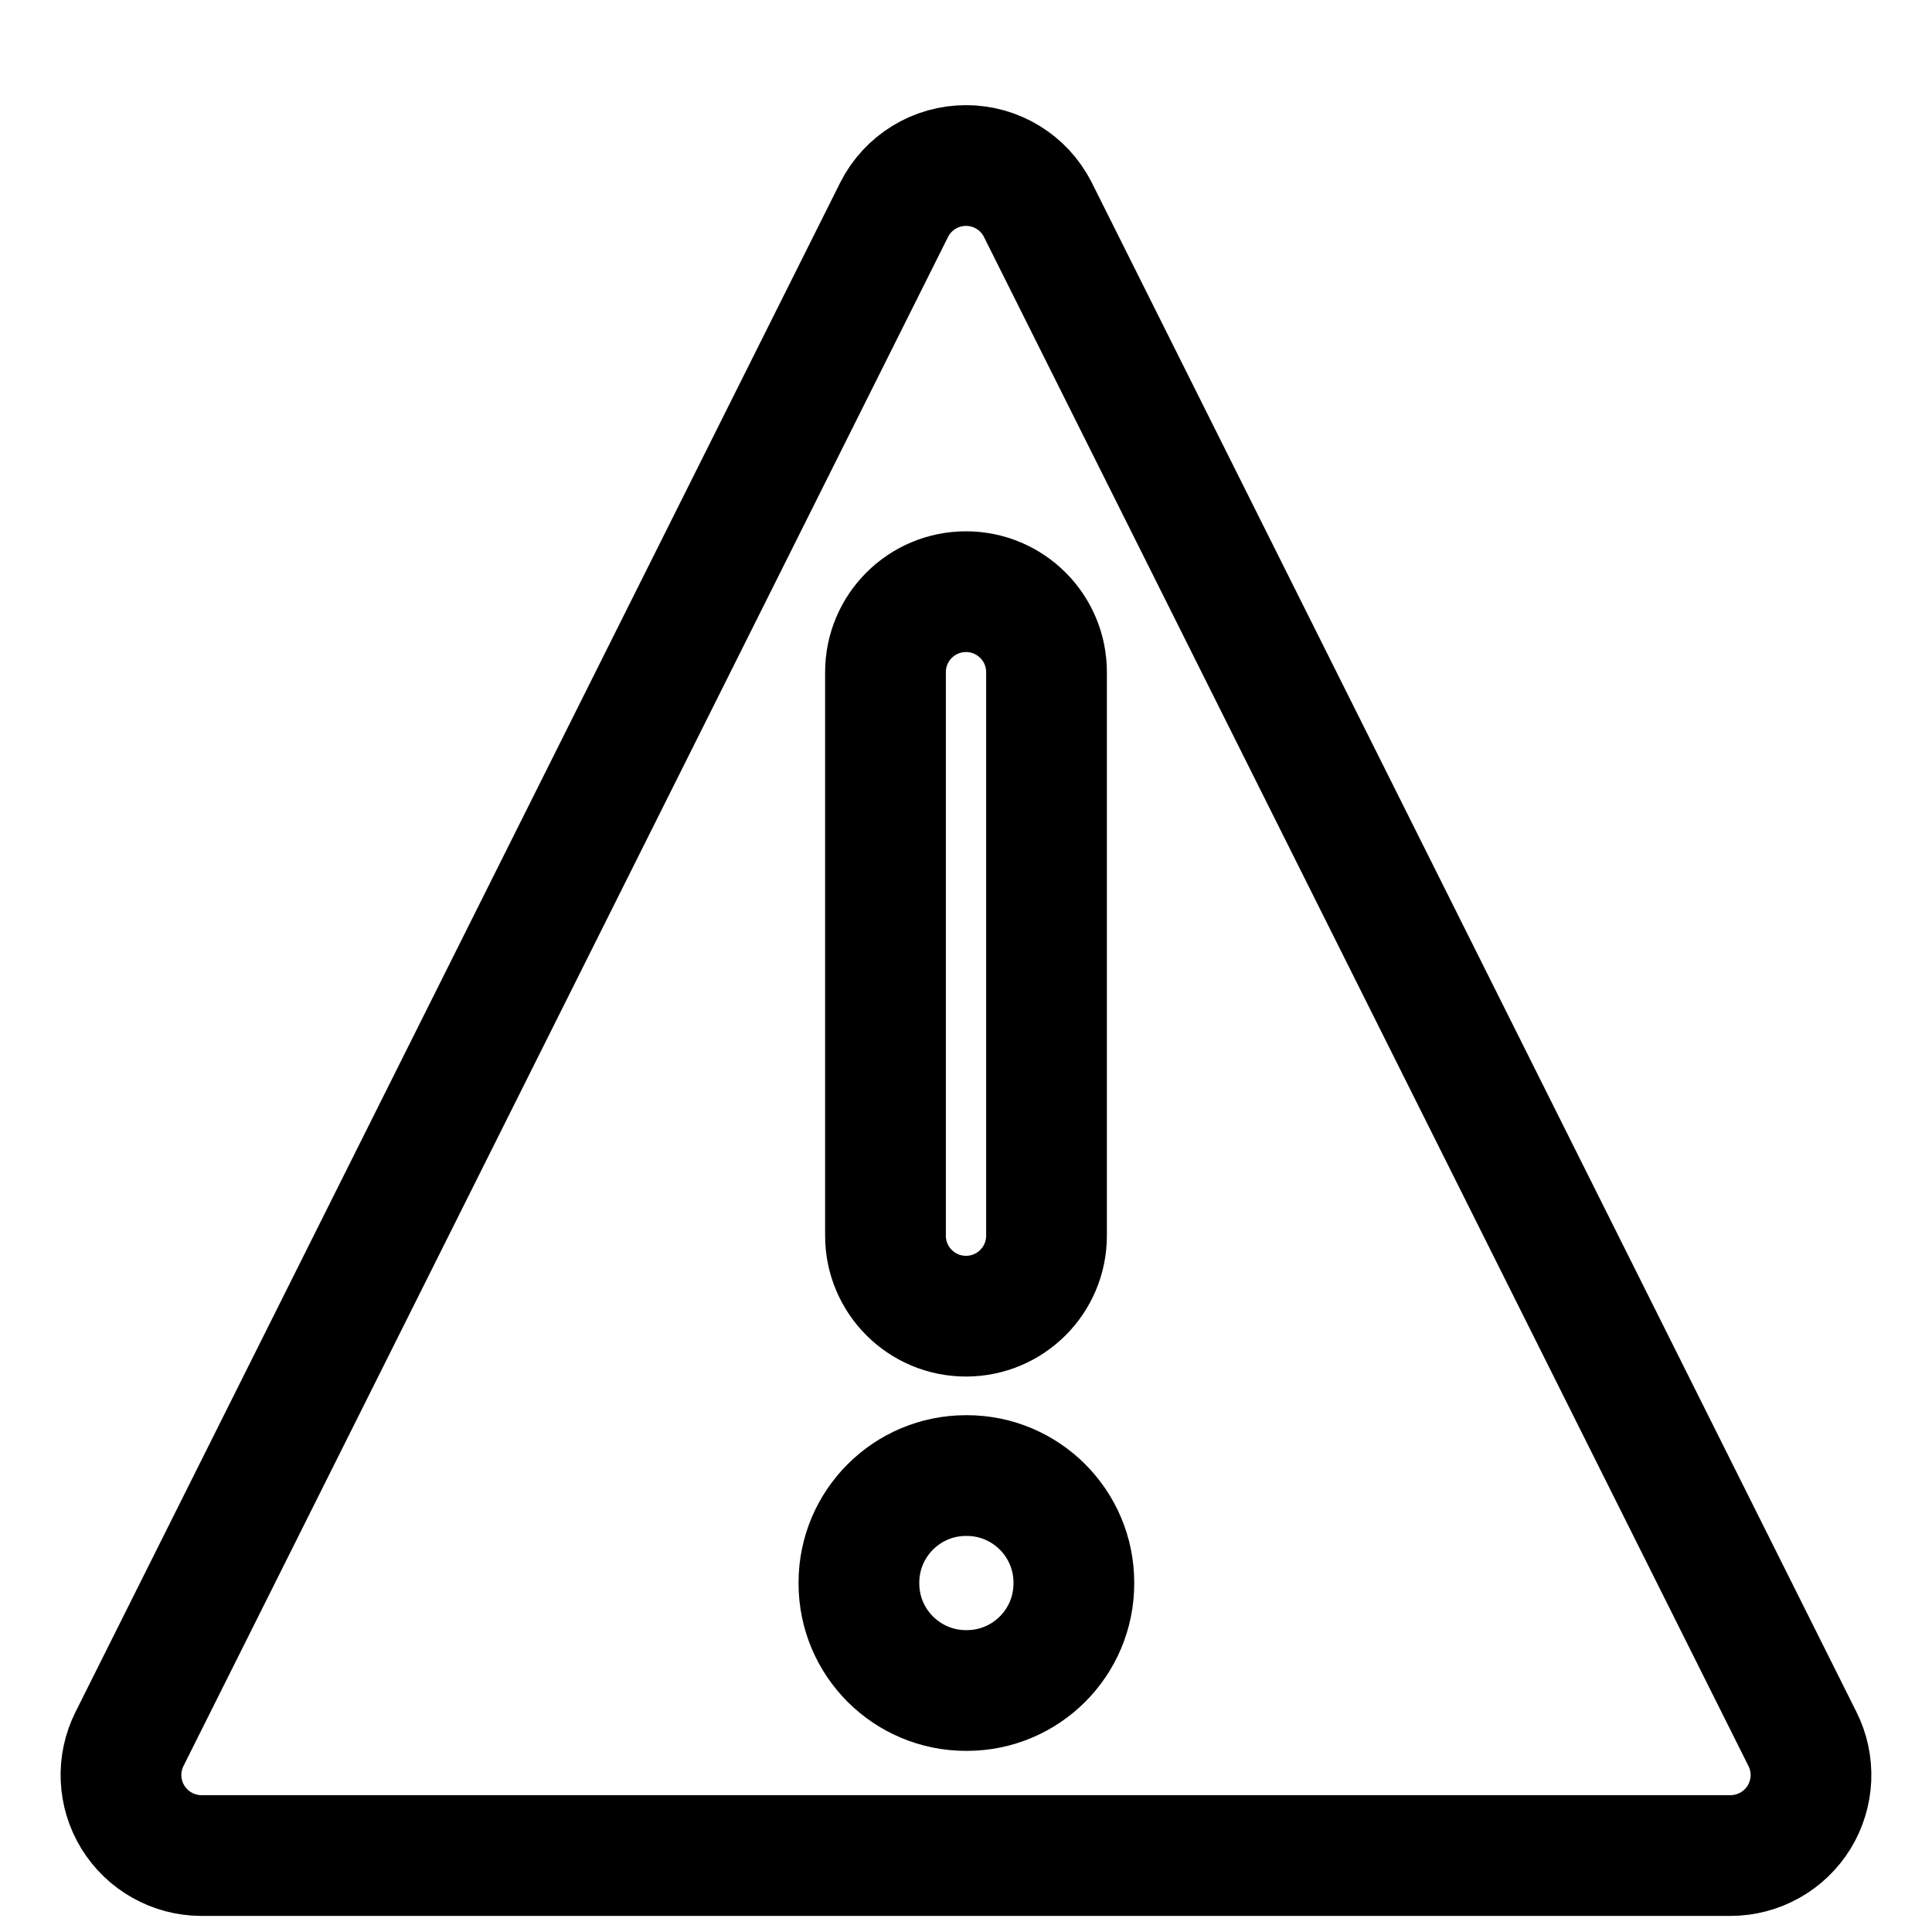 <svg width="40" height="40" viewBox="0 0 40 40" fill="none" xmlns="http://www.w3.org/2000/svg">
<path d="M18.517 4.333L2.683 36C2.555 36.254 2.494 36.536 2.506 36.82C2.518 37.103 2.602 37.38 2.751 37.622C2.9 37.864 3.108 38.064 3.356 38.203C3.603 38.342 3.882 38.416 4.167 38.417H35.833C36.117 38.416 36.397 38.342 36.644 38.203C36.892 38.064 37.1 37.864 37.249 37.622C37.397 37.38 37.481 37.103 37.493 36.82C37.505 36.536 37.444 36.254 37.316 36L21.483 4.333C21.343 4.06 21.131 3.831 20.869 3.671C20.607 3.511 20.307 3.427 20 3.427C19.693 3.427 19.392 3.511 19.131 3.671C18.869 3.831 18.656 4.06 18.517 4.333Z" stroke="currentColor" stroke-width="2.5" stroke-linecap="round" stroke-linejoin="round"/>
<path d="M21.667 13.917C21.667 12.996 20.92 12.25 20 12.25C19.079 12.25 18.333 12.996 18.333 13.917V25.583C18.333 26.504 19.079 27.25 20 27.25C20.92 27.25 21.667 26.504 21.667 25.583V13.917Z" stroke="currentColor" stroke-width="2.5" stroke-linecap="round" stroke-linejoin="bevel"/>
<path d="M20.017 30.55H20C18.776 30.55 17.783 31.543 17.783 32.767V32.783C17.783 34.008 18.776 35 20 35H20.017C21.241 35 22.233 34.008 22.233 32.783V32.767C22.233 31.543 21.241 30.55 20.017 30.55Z" stroke="currentColor" stroke-width="2.5" stroke-linecap="round" stroke-linejoin="bevel"/>
</svg>
